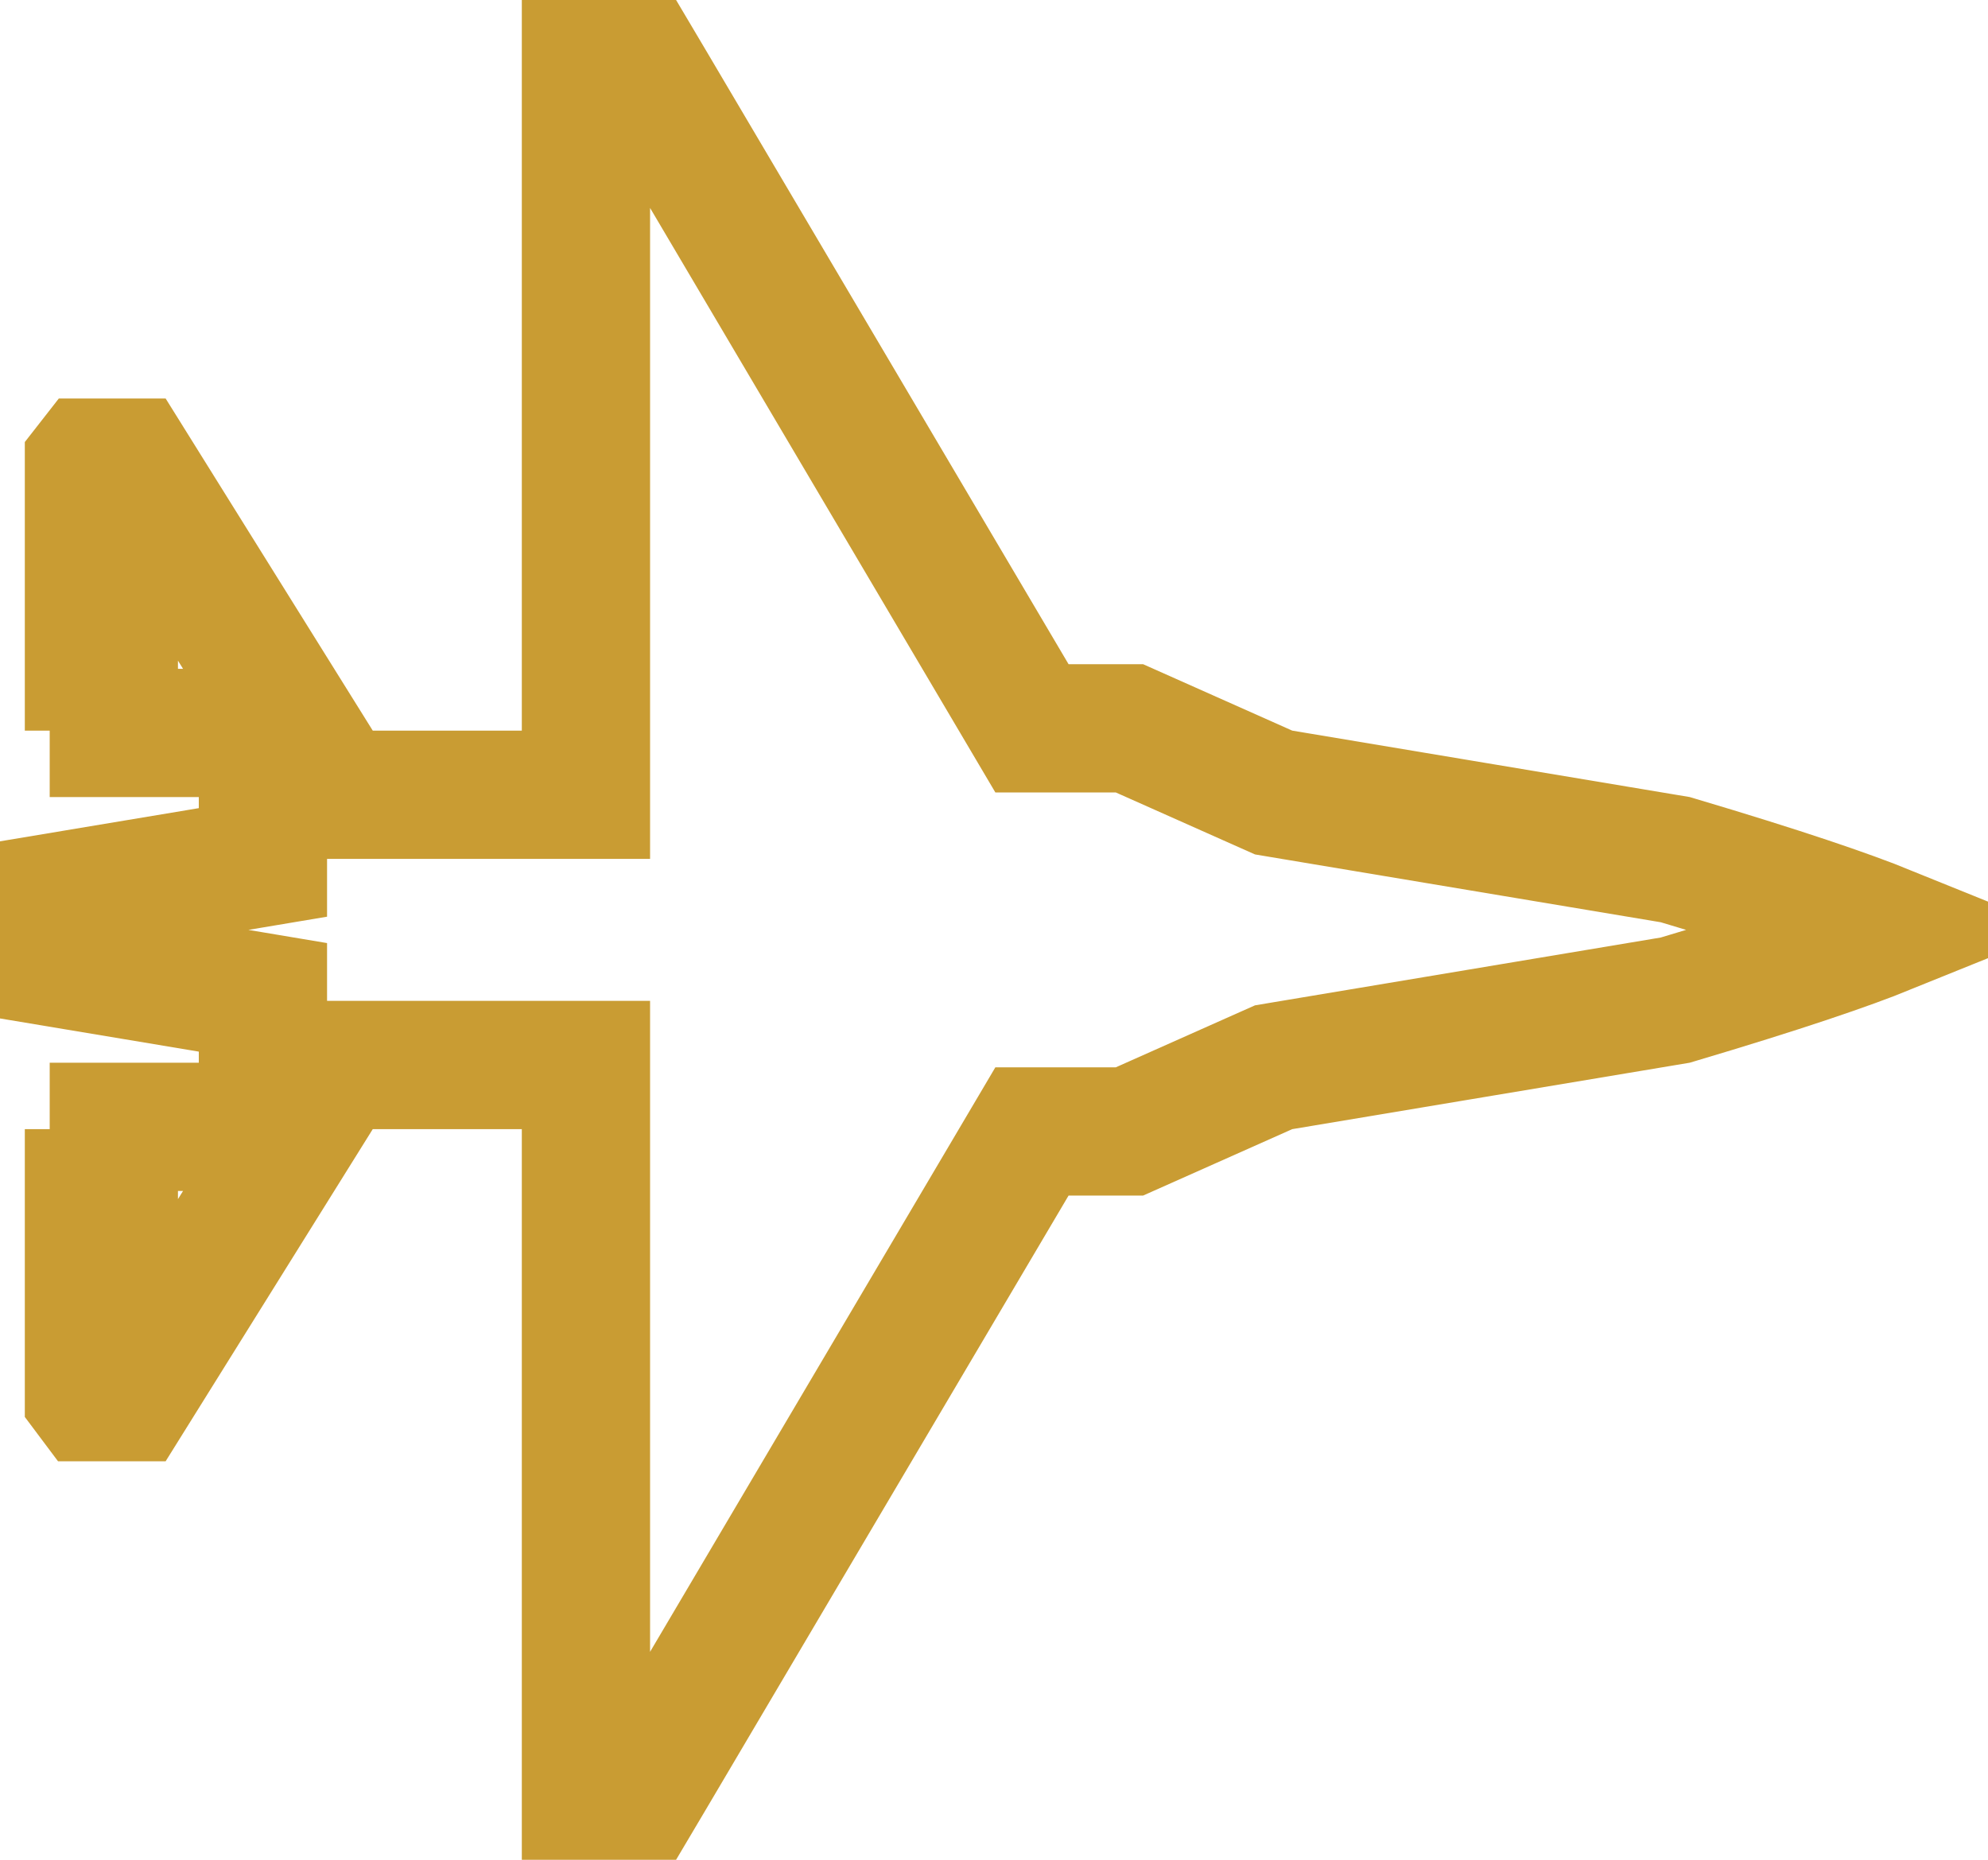 <svg width="31" height="29" viewBox="0 0 31 29" fill="none" xmlns="http://www.w3.org/2000/svg">
<path d="M10.142 27.715L9.973 28H9.137V17.607V16.607H8.137H5.812H5.258L4.964 17.078L2.028 21.786H1.405L1.387 21.762V18.607H1.775V17.607V17.571H3.1H4.1V16.571V16.399V15.552L3.265 15.412L1 15.034V13.966L3.265 13.588L4.1 13.448V12.601V12.429V11.429H3.1H1.775V11.393V10.393H1.387V7.237L1.405 7.214H2.028L4.964 11.922L5.258 12.393H5.812H8.137H9.137V11.393V1H9.973L10.142 1.285L15.802 10.866L16.092 11.357H16.663H17.612L19.743 12.306L19.86 12.358L19.985 12.379L26.124 13.405C27.796 13.902 28.813 14.251 29.428 14.5C28.813 14.749 27.796 15.098 26.124 15.595L19.985 16.621L19.86 16.642L19.743 16.694L17.612 17.643H16.663H16.092L15.802 18.134L10.142 27.715Z" stroke="#C99C33" stroke-width="2"/>
</svg>
